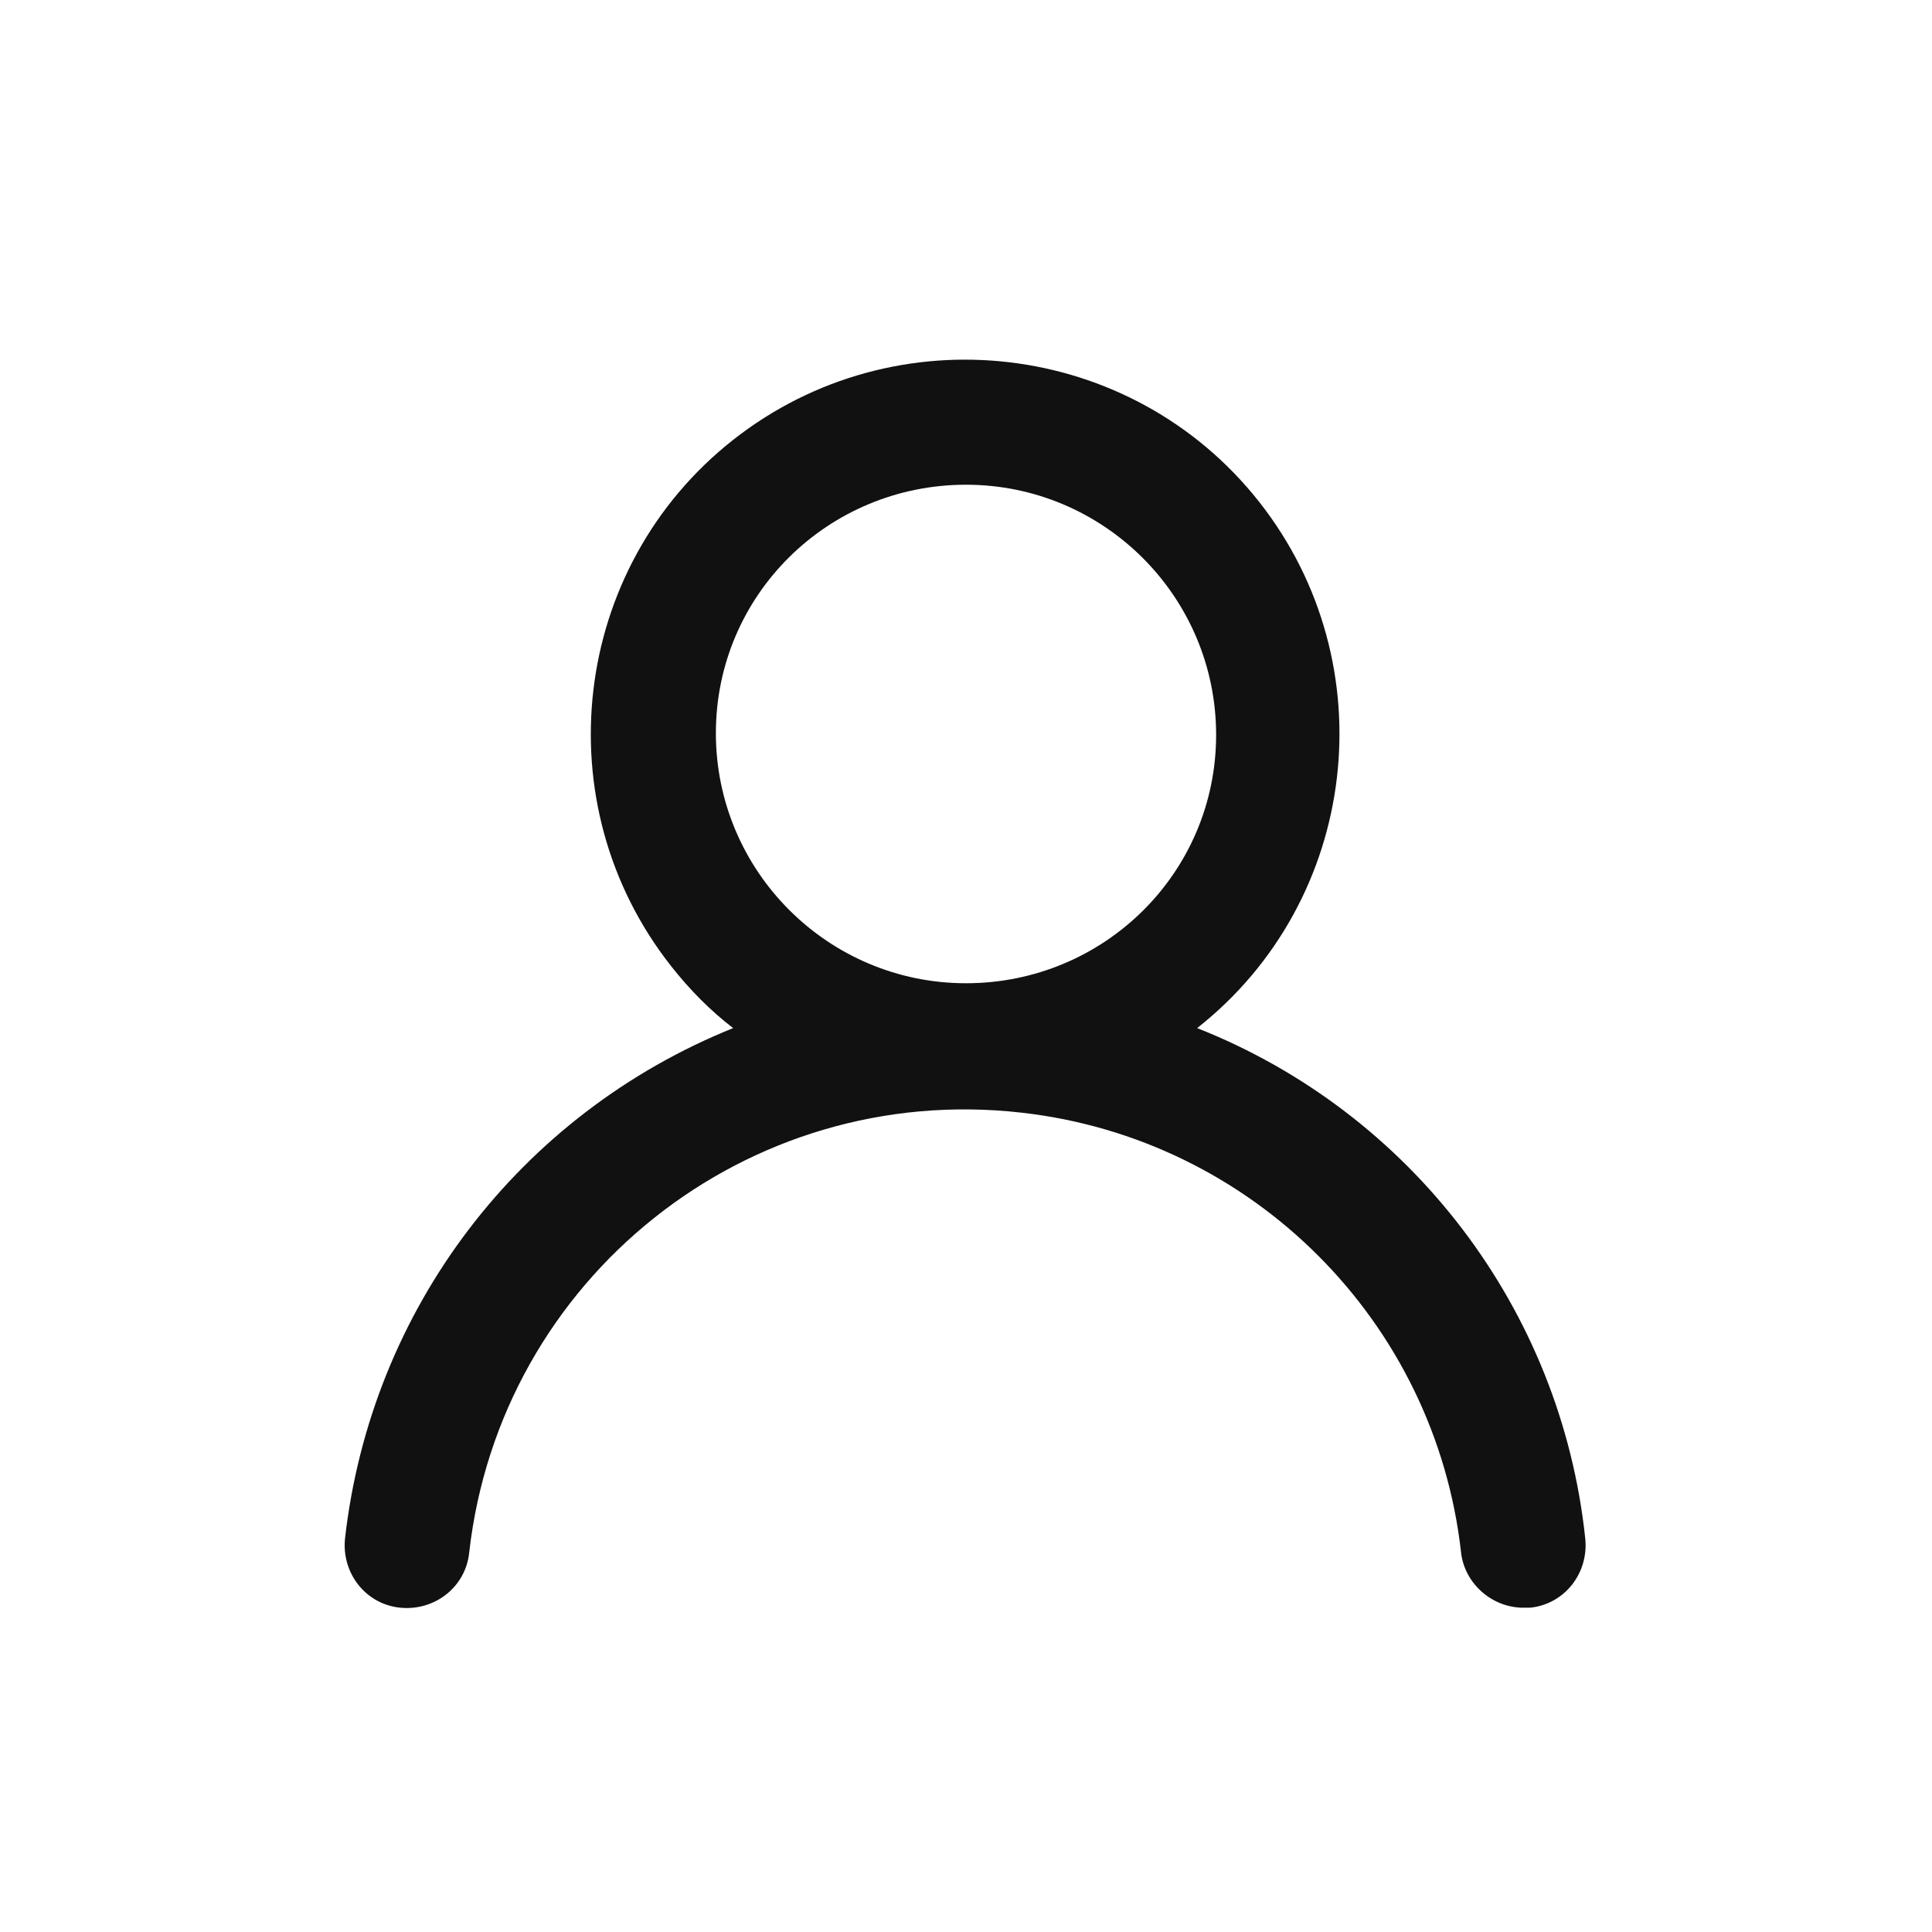 <?xml version="1.0" encoding="utf-8"?>
<!-- Generator: Adobe Illustrator 22.0.1, SVG Export Plug-In . SVG Version: 6.00 Build 0)  -->
<svg version="1.1" id="Layer_1" xmlns="http://www.w3.org/2000/svg" xmlns:xlink="http://www.w3.org/1999/xlink" x="0px" y="0px"
	 viewBox="0 0 112 112" style="enable-background:new 0 0 112 112;" xml:space="preserve">
<style type="text/css">
	.st0{fill:#111111;}
</style>
<path class="st0" d="M69.4,59.6c9.4-7.4,11-21.1,3.6-30.5c-7.4-9.4-21.1-11-30.5-3.6s-11,21.1-3.6,30.5c1.1,1.4,2.3,2.6,3.6,3.6
	c-12.4,5-21,16.3-22.5,29.6c-0.2,2,1.2,3.8,3.2,4c2,0.2,3.8-1.2,4-3.2c1.8-15.9,16.1-27.3,32-25.5c13.4,1.5,24,12.1,25.5,25.5
	c0.2,1.8,1.8,3.2,3.6,3.2h0.4c2-0.2,3.4-2,3.2-4C90.5,75.9,81.8,64.5,69.4,59.6z M56,57c-8,0-14.5-6.5-14.5-14.5S48,28.1,56,28.1
	s14.5,6.5,14.5,14.5S64,57,56,57z"/>
</svg>
